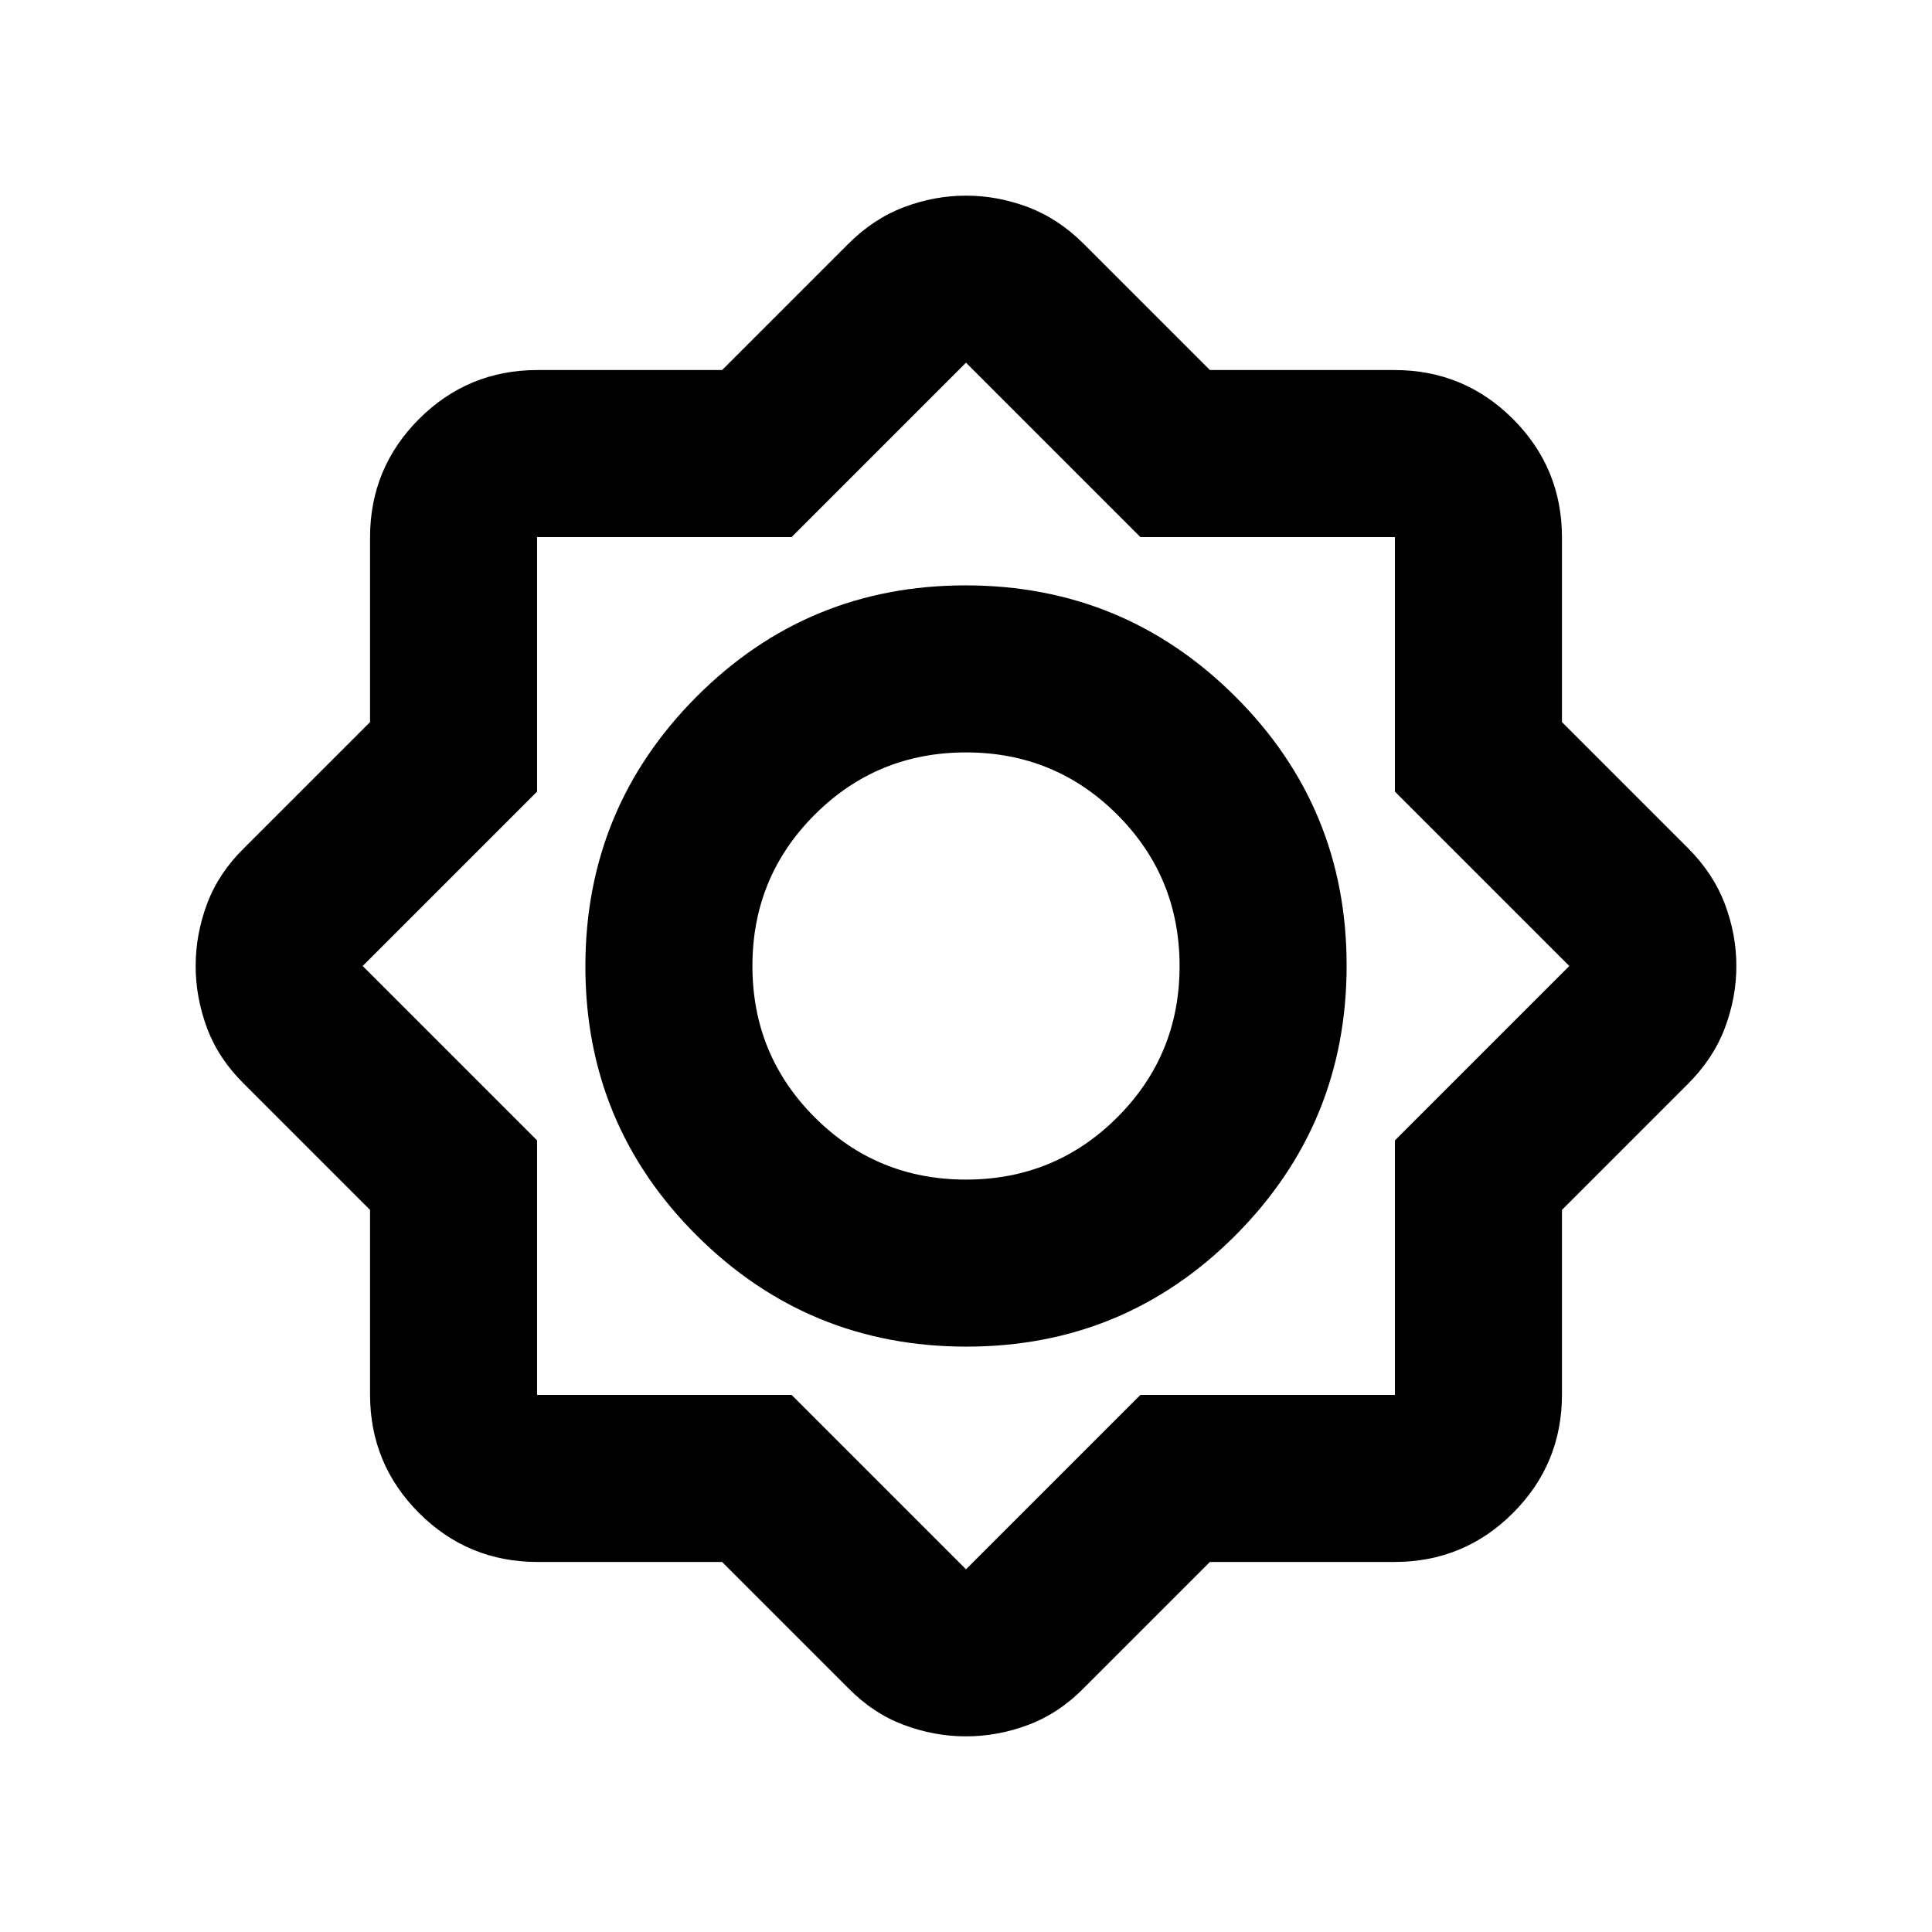 <svg xmlns="http://www.w3.org/2000/svg" height="20" viewBox="0 -960 960 960" width="20"><path d="M358.804-183.869h-91.676q-34.589 0-58.924-24.335t-24.335-58.924v-91.676l-62.543-62.544q-12.674-12.434-18.391-27.673-5.718-15.239-5.718-31.003 0-15.765 5.718-30.979 5.717-15.215 18.391-27.649l62.543-62.544v-91.676q0-34.589 24.335-58.924t58.924-24.335h91.676l62.544-62.543q12.674-12.674 27.826-18.391 15.152-5.718 30.826-5.718 15.674 0 30.826 5.718 15.152 5.717 27.826 18.391l62.544 62.543h91.676q34.589 0 58.924 24.335t24.335 58.924v91.676l62.543 62.544q12.674 12.674 18.391 27.826 5.718 15.152 5.718 30.826 0 15.674-5.718 30.826-5.717 15.152-18.391 27.826l-62.543 62.544v91.676q0 34.589-24.335 58.924t-58.924 24.335h-91.676l-62.544 62.543q-12.434 12.674-27.673 18.391-15.239 5.718-31.003 5.718-15.765 0-30.979-5.718-15.215-5.717-27.649-18.391l-62.544-62.543ZM480.223-290.87q78.581 0 133.744-55.385 55.163-55.386 55.163-133.968 0-78.581-55.385-133.744-55.386-55.163-133.968-55.163-78.581 0-133.744 55.385-55.163 55.386-55.163 133.968 0 78.581 55.385 133.744 55.386 55.163 133.968 55.163Zm-.251-83q-44.233 0-75.167-30.963-30.935-30.963-30.935-75.195 0-44.233 30.963-75.167 30.963-30.935 75.195-30.935 44.233 0 75.167 30.963 30.935 30.963 30.935 75.195 0 44.233-30.963 75.167-30.963 30.935-75.195 30.935Zm-86.624 107L480-180.218l86.652-86.652H693.13v-126.478L779.782-480l-86.652-86.652V-693.13H566.652L480-779.782l-86.652 86.652H266.87v126.478L180.218-480l86.652 86.652v126.478h126.478ZM480-480Z"/></svg>